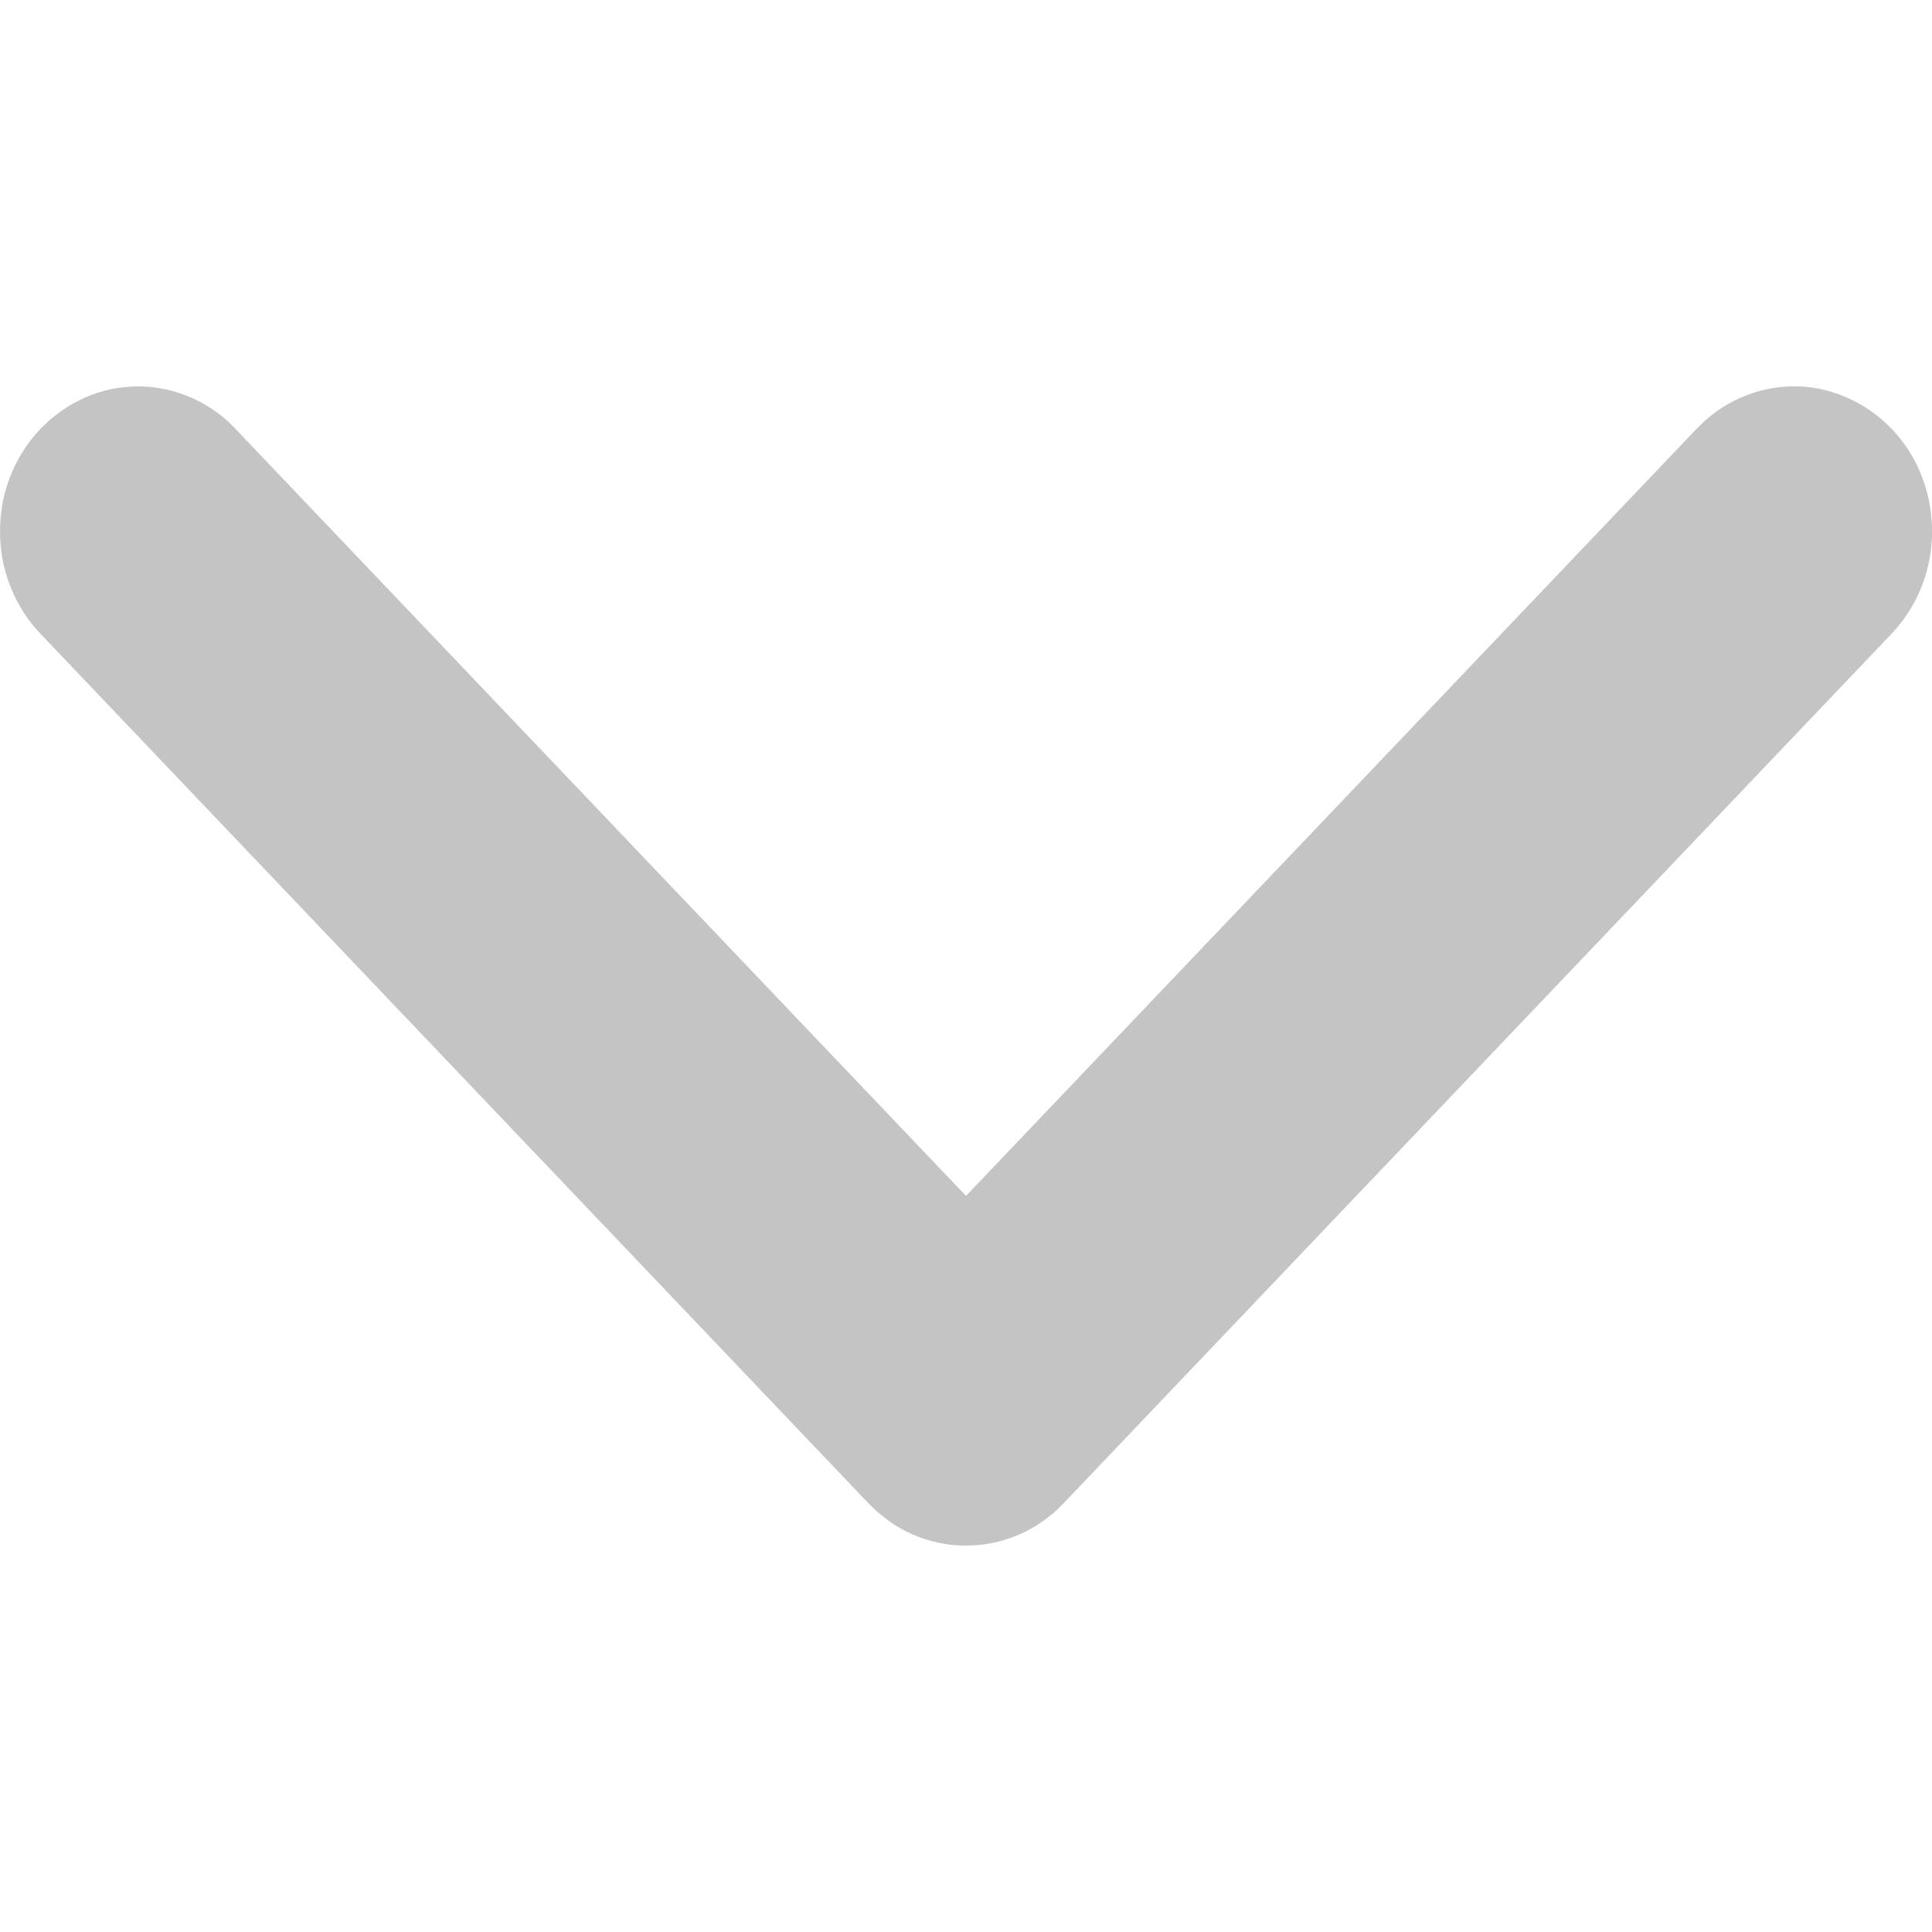 <svg width="10" height="10" viewBox="0 0 10 10" fill="none" xmlns="http://www.w3.org/2000/svg">
<path fill-rule="evenodd" clip-rule="evenodd" d="M10 2.776C9.997 2.821 9.997 2.833 9.99 2.878C9.973 2.979 9.937 3.076 9.883 3.161C9.856 3.205 9.825 3.243 9.791 3.28L5.505 7.781C5.474 7.812 5.466 7.821 5.432 7.848C5.393 7.879 5.351 7.906 5.307 7.928C5.114 8.024 4.886 8.024 4.693 7.928C4.649 7.906 4.607 7.879 4.569 7.848C4.534 7.821 4.527 7.812 4.495 7.781L0.209 3.28C0.18 3.247 0.171 3.24 0.145 3.203C0.076 3.108 0.03 2.995 0.01 2.878C-0.003 2.793 -0.003 2.707 0.01 2.623C0.021 2.555 0.041 2.49 0.069 2.428C0.175 2.194 0.395 2.03 0.641 2.004C0.738 1.993 0.837 2.004 0.93 2.035C1.008 2.061 1.081 2.101 1.146 2.152C1.181 2.18 1.188 2.189 1.219 2.22L5 6.19L8.781 2.22L8.817 2.185C8.85 2.156 8.858 2.148 8.894 2.123C8.962 2.076 9.038 2.042 9.117 2.021C9.18 2.005 9.245 1.998 9.31 2C9.557 2.009 9.788 2.156 9.909 2.382C9.949 2.457 9.976 2.538 9.99 2.623C9.997 2.668 9.997 2.679 10 2.724V2.776Z" fill="#C4C4C4"/>
</svg>
